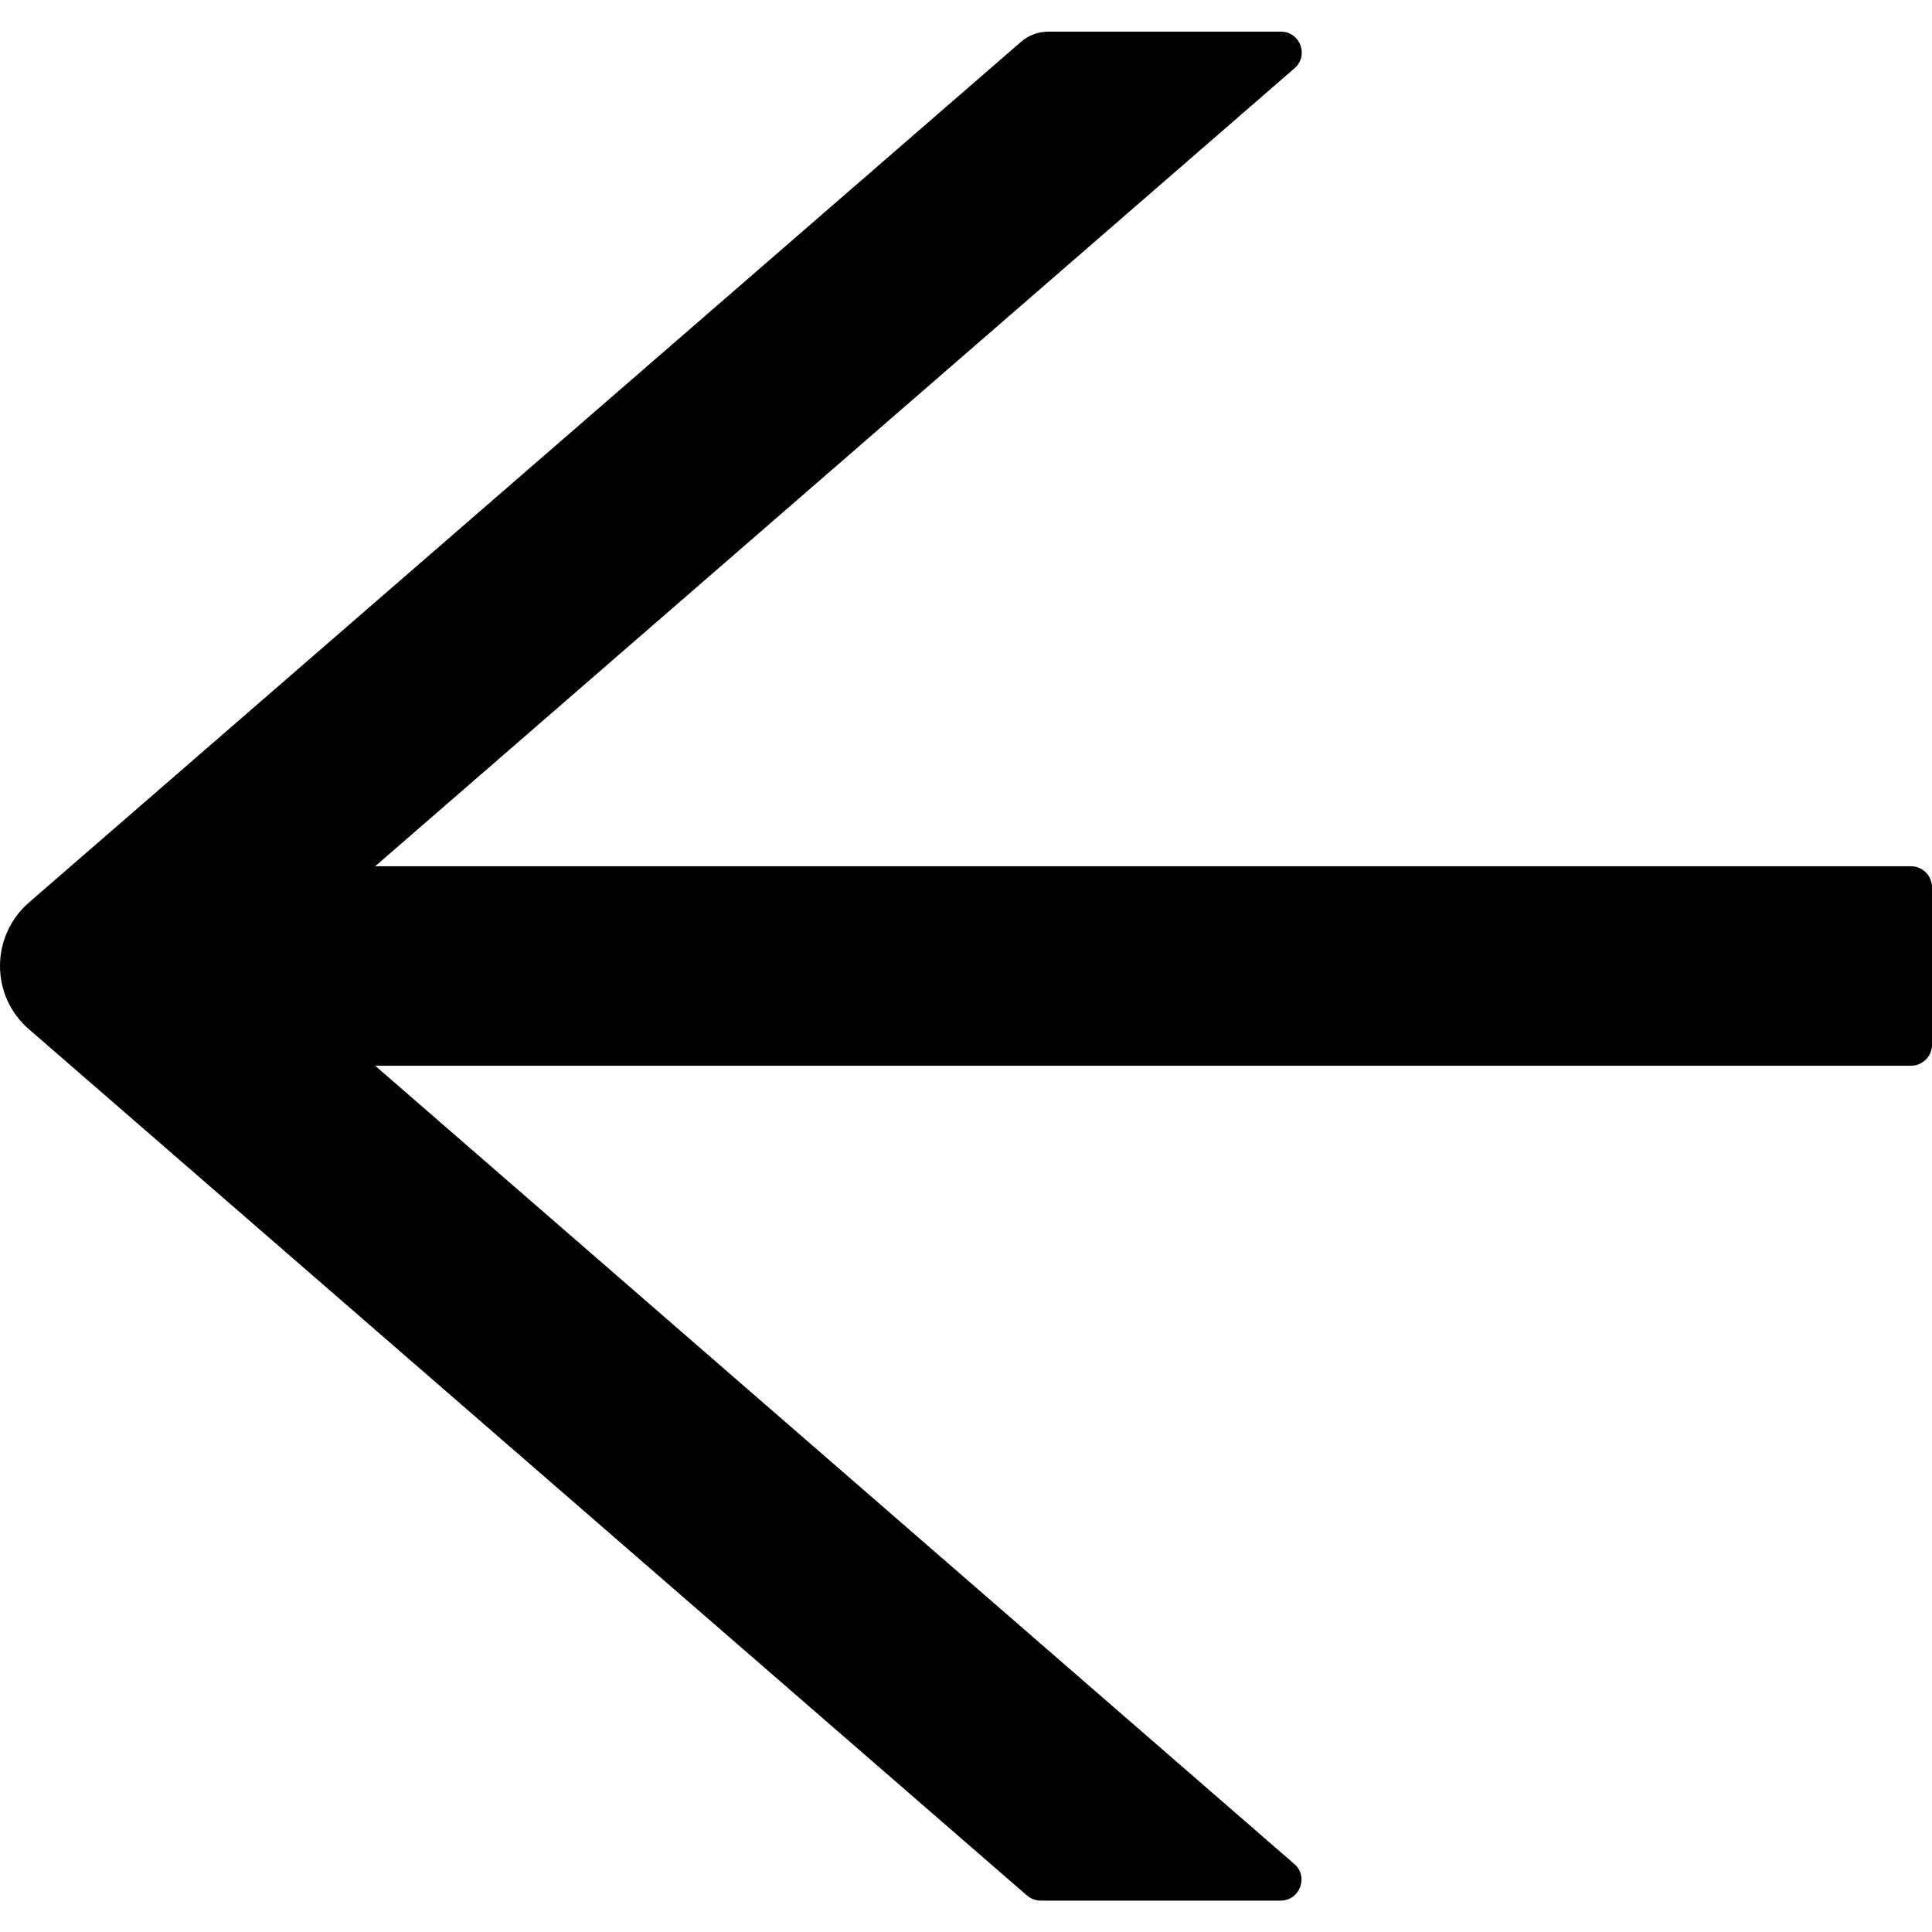 <?xml version="1.0" encoding="utf-8"?>
<!-- Generator: Adobe Illustrator 17.0.0, SVG Export Plug-In . SVG Version: 6.00 Build 0)  -->
<!DOCTYPE svg PUBLIC "-//W3C//DTD SVG 1.1//EN" "http://www.w3.org/Graphics/SVG/1.1/DTD/svg11.dtd">
<svg version="1.1" id="图层_1" xmlns="http://www.w3.org/2000/svg" xmlns:xlink="http://www.w3.org/1999/xlink" x="0px" y="0px"
	 width="16px" height="16px" viewBox="0 0 16 16" enable-background="new 0 0 16 16" xml:space="preserve">
<g>
	<g>
		<path d="M15.826,7.174H3.107l7.613-6.608c0.122-0.106,0.048-0.304-0.113-0.304H8.683c-0.085,0-0.165,0.03-0.228,0.085L0.24,7.474
			c-0.32,0.278-0.32,0.774,0,1.05l8.263,7.172c0.033,0.028,0.072,0.044,0.113,0.044h1.989c0.161,0,0.235-0.2,0.113-0.304
			L3.107,8.826h12.719C15.922,8.826,16,8.748,16,8.652V7.348C16,7.252,15.922,7.174,15.826,7.174L15.826,7.174z M15.826,7.174"/>
	</g>
</g>
</svg>
